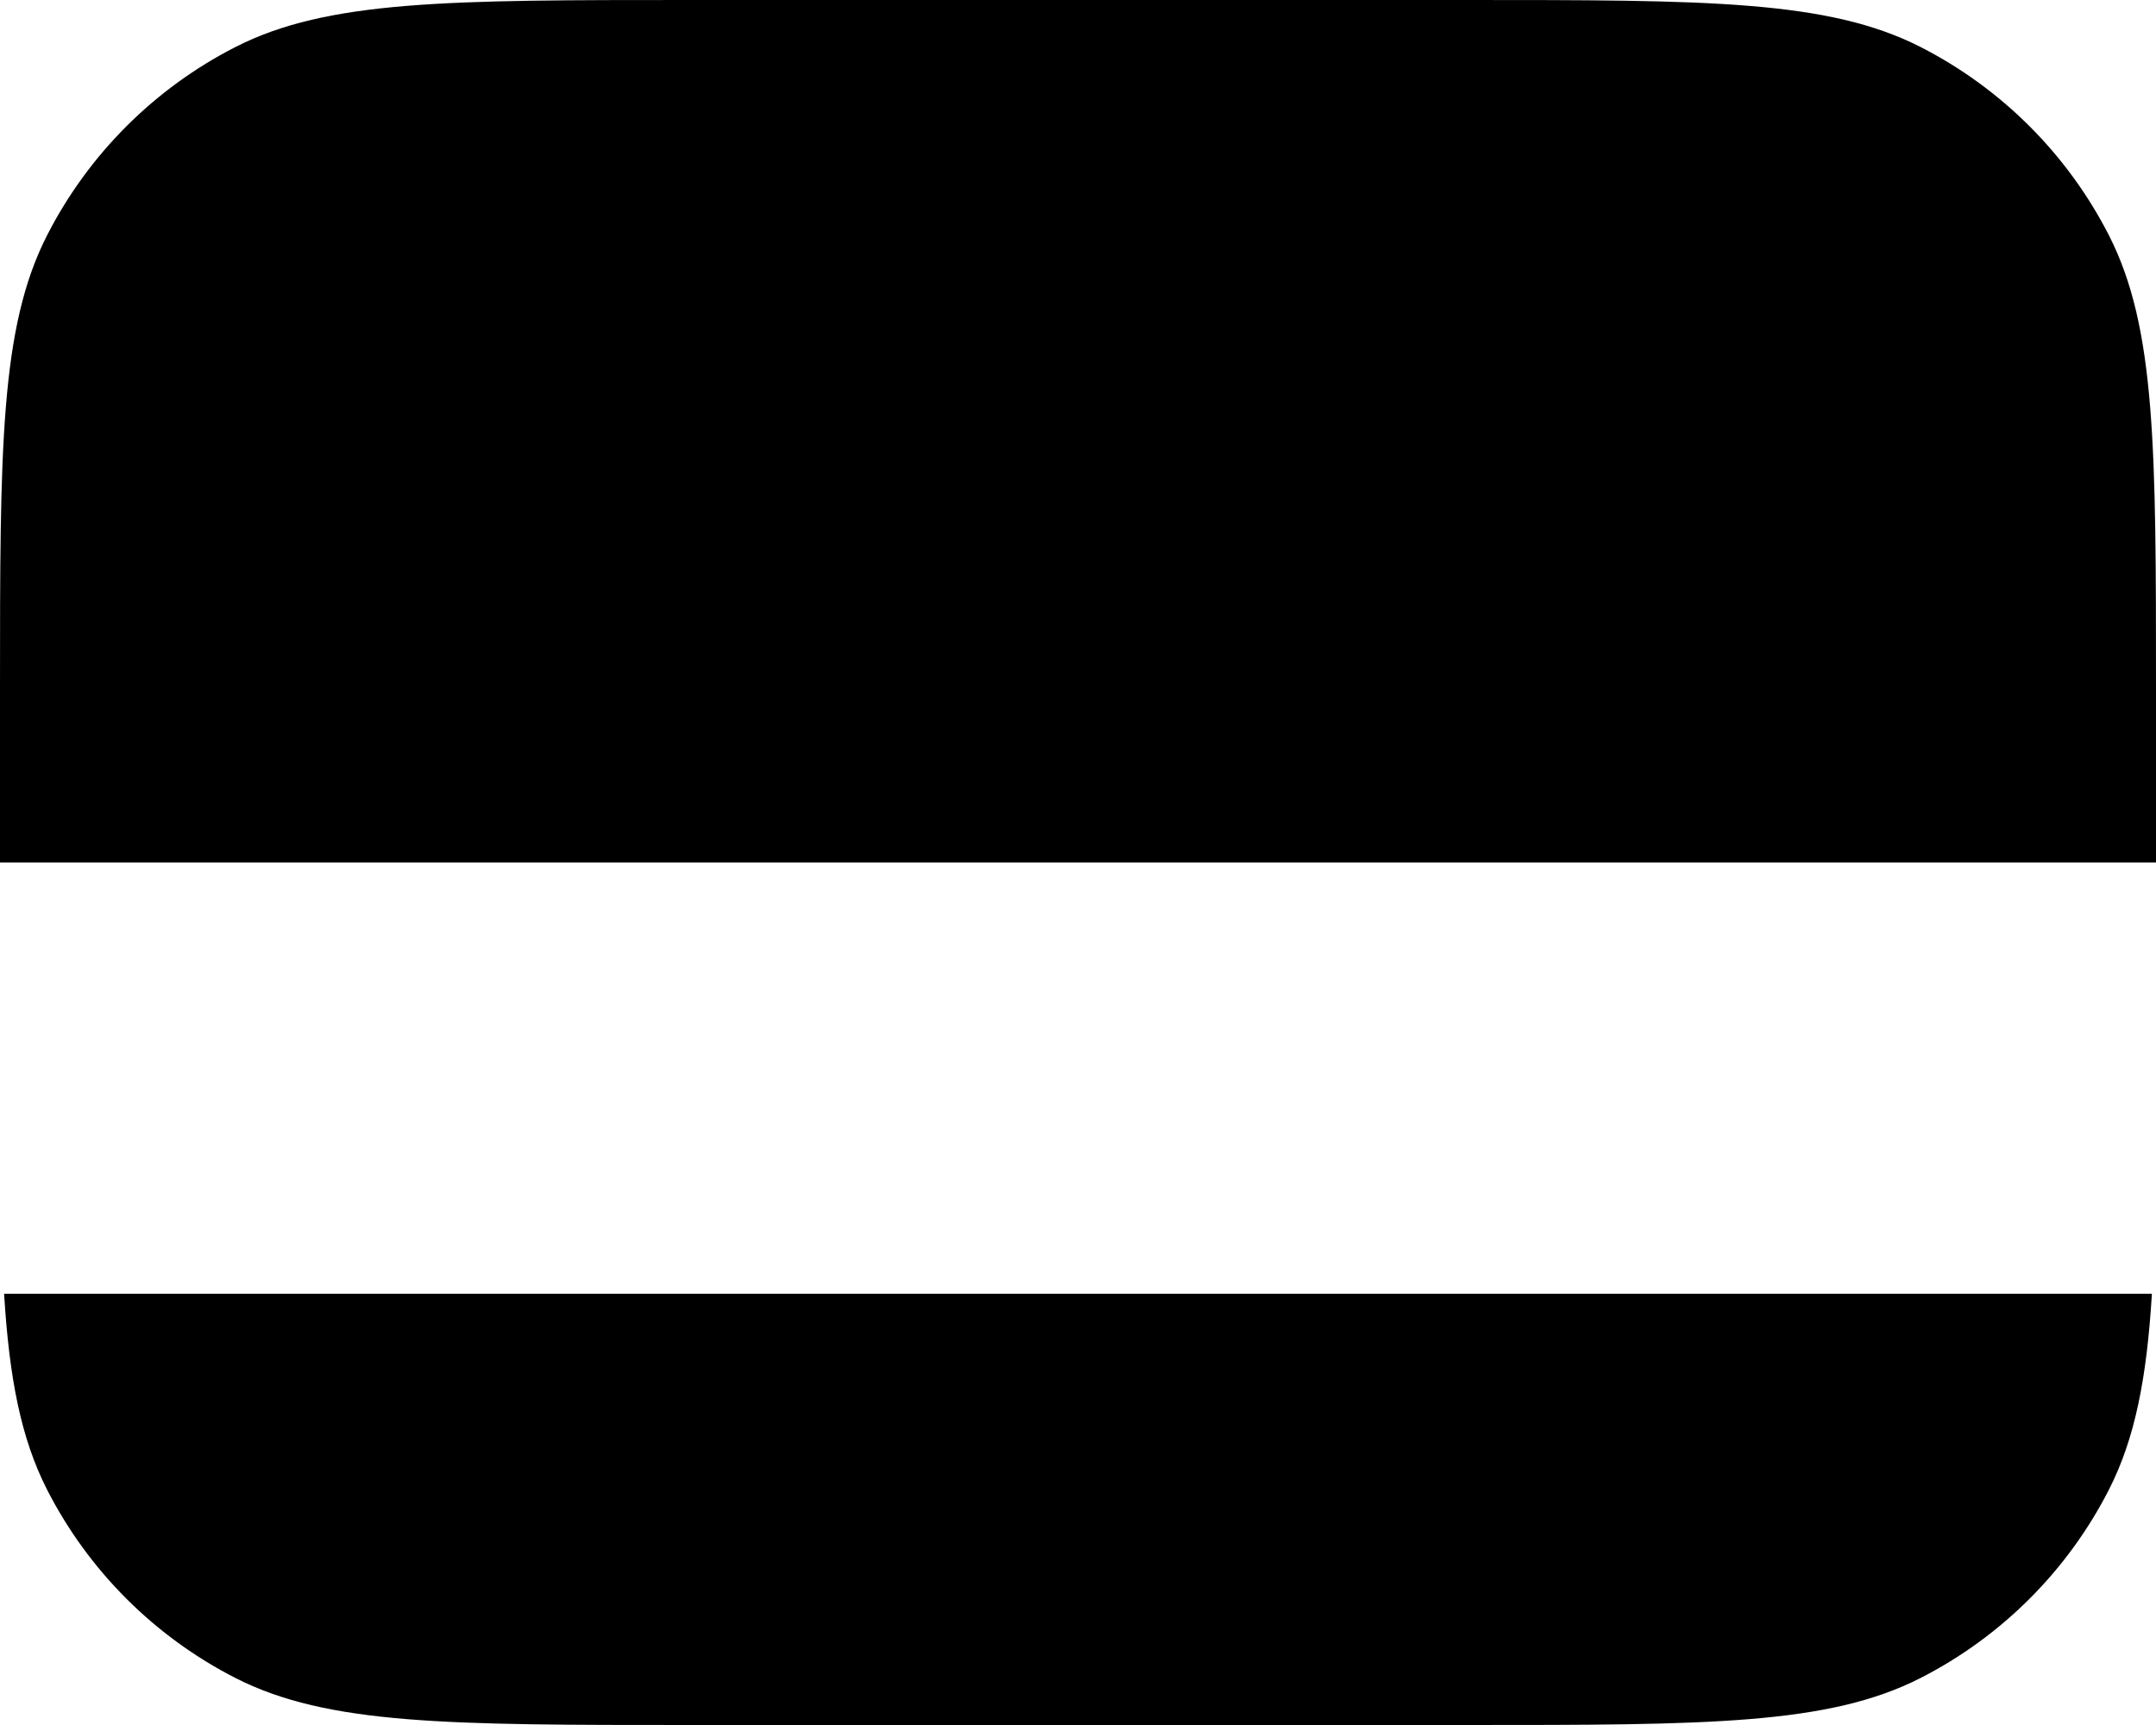 <svg width="10" height="8" viewBox="0 0 10 8" fill="none" xmlns="http://www.w3.org/2000/svg">
<path fill-rule="evenodd" clip-rule="evenodd" d="M0.218 1.092C0 1.52 0 2.08 0 3.2V4H10V3.2C10 2.08 10 1.52 9.782 1.092C9.59 0.716 9.284 0.41 8.908 0.218C8.48 0 7.92 0 6.8 0H3.2C2.08 0 1.52 0 1.092 0.218C0.716 0.41 0.41 0.716 0.218 1.092ZM9.981 6H0.019C0.043 6.392 0.097 6.67 0.218 6.908C0.41 7.284 0.716 7.59 1.092 7.782C1.52 8 2.08 8 3.2 8H6.8C7.92 8 8.48 8 8.908 7.782C9.284 7.59 9.59 7.284 9.782 6.908C9.903 6.67 9.957 6.392 9.981 6Z" fill="black"/>
</svg>
